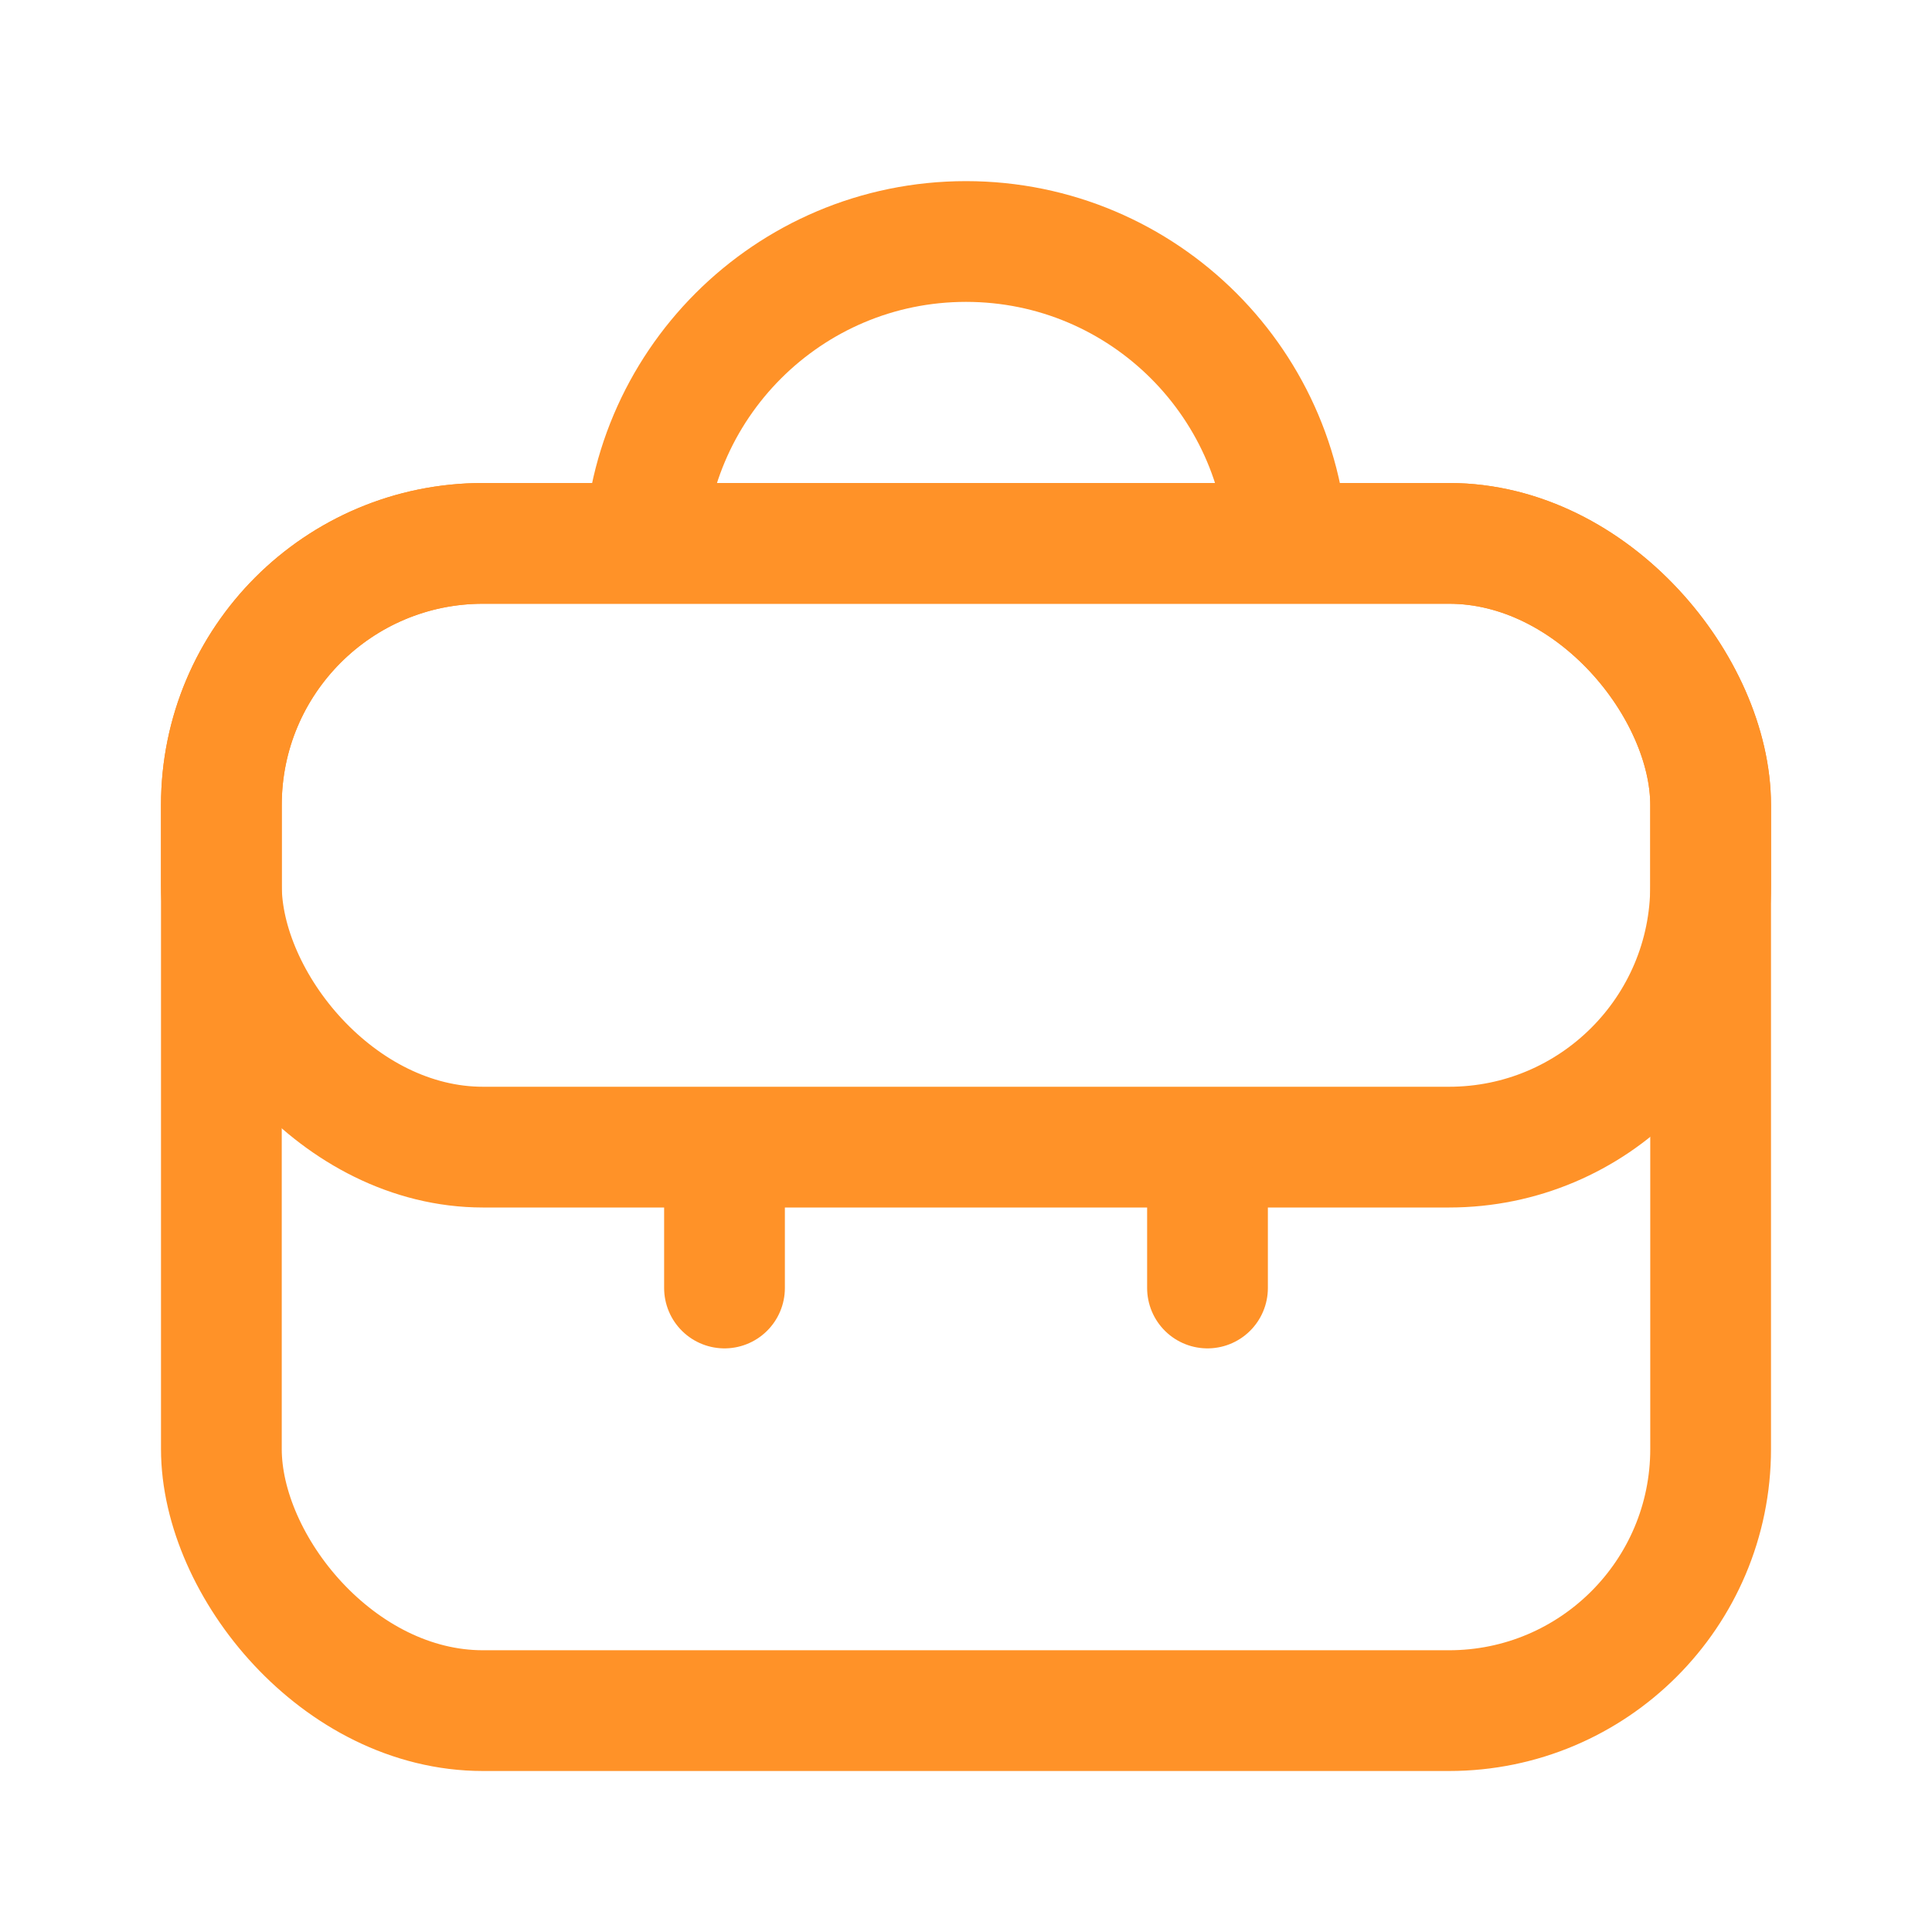 <svg width="24" height="24" viewBox="0 0 24 24" fill="none" xmlns="http://www.w3.org/2000/svg">
<rect x="2.75" y="6.75" width="18.5" height="14.5" rx="3.25" stroke="#FF9228" stroke-width="1.5"/>
<rect x="2.75" y="6.75" width="18.5" height="7.5" rx="3.25" stroke="#FF9228" stroke-width="1.5"/>
<path d="M9 15V16" stroke="#FF9228" stroke-width="1.5" stroke-linecap="round"/>
<path d="M15 15V16" stroke="#FF9228" stroke-width="1.5" stroke-linecap="round"/>
<path d="M16 7V7C16 4.791 14.209 3 12 3V3C9.791 3 8 4.791 8 7V7" stroke="#FF9228" stroke-width="1.5"/>
</svg>
